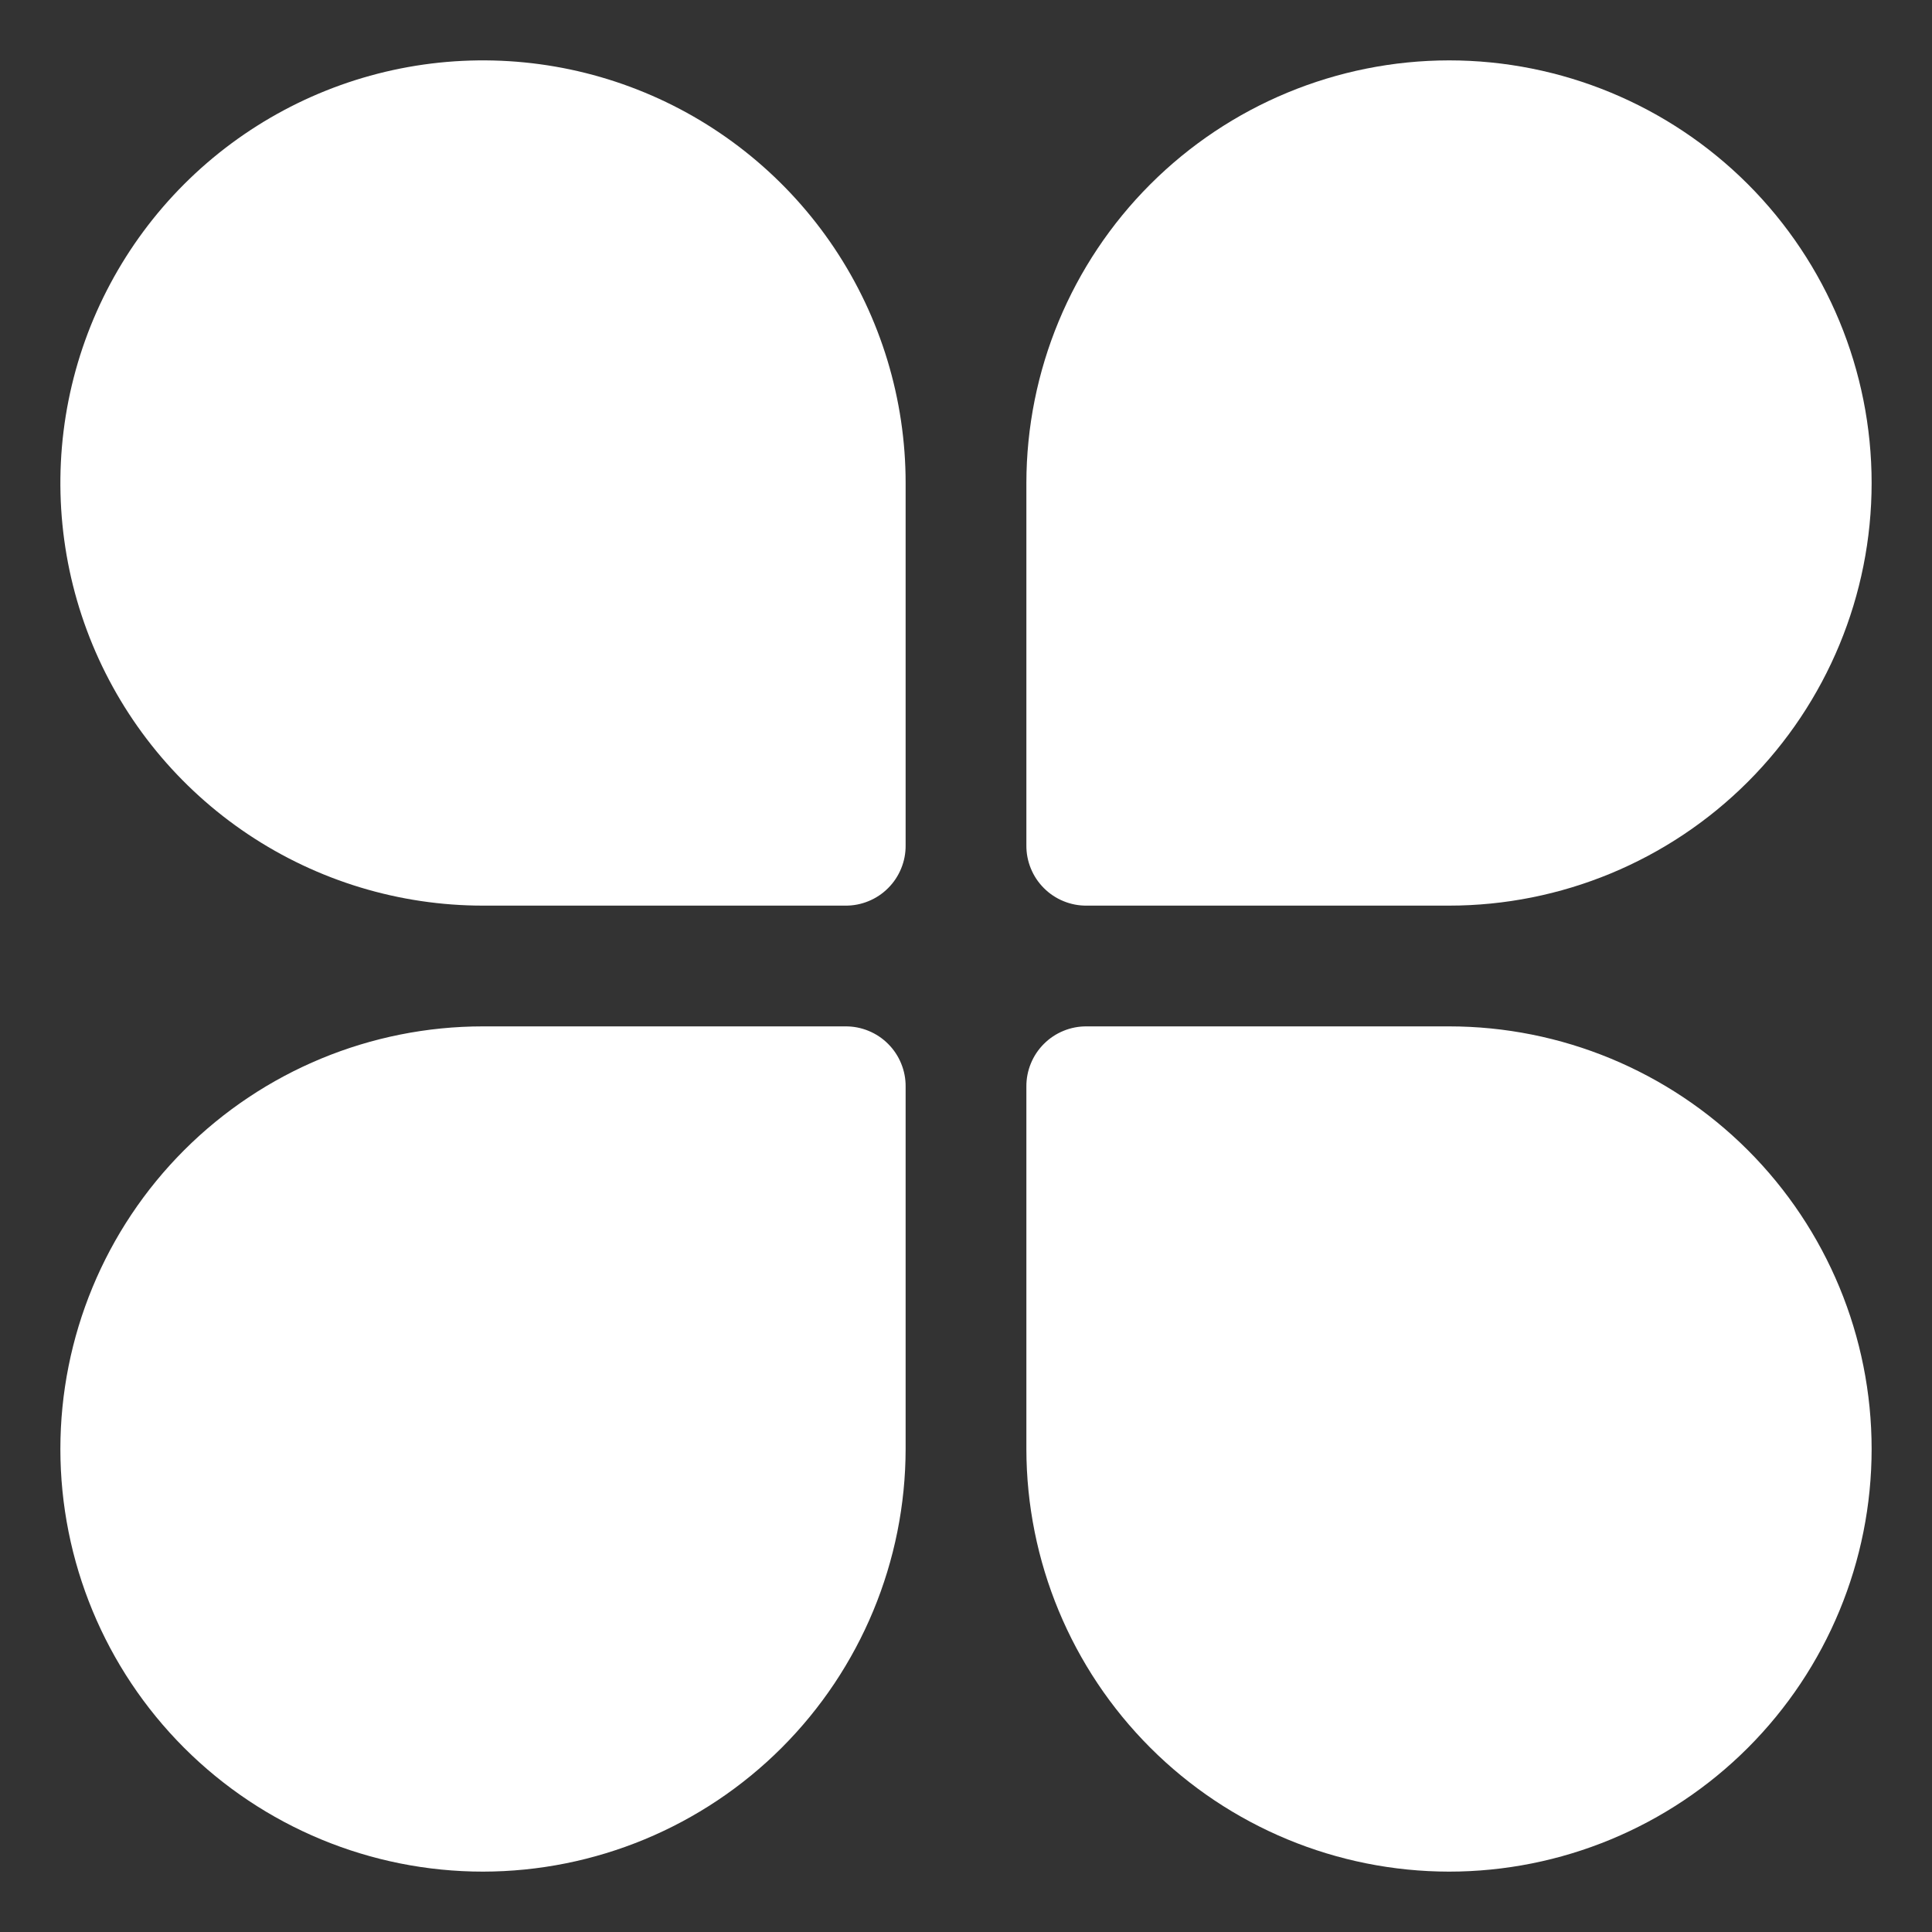 <svg width="60" height="60" viewBox="0 0 60 60" fill="none" xmlns="http://www.w3.org/2000/svg">
<rect x="0" y="0" width="60" height="60" fill="#333333" stroke="none"/>
<path d="M45 58.125C48.481 58.125 51.819 56.742 54.281 54.281C56.742 51.819 58.125 48.481 58.125 45C58.125 41.519 56.742 38.181 54.281 35.719C51.819 33.258 48.481 31.875 45 31.875H33.75C33.503 31.873 33.258 31.919 33.03 32.013C32.801 32.106 32.593 32.244 32.419 32.419C32.244 32.593 32.106 32.801 32.013 33.03C31.919 33.258 31.873 33.503 31.875 33.75V45C31.879 48.48 33.263 51.816 35.724 54.277C38.184 56.737 41.52 58.121 45 58.125Z" fill="white"/>
<path d="M45 1.875C41.52 1.879 38.184 3.263 35.724 5.723C33.263 8.184 31.879 11.52 31.875 15V26.25C31.873 26.497 31.919 26.742 32.013 26.97C32.106 27.199 32.244 27.407 32.419 27.581C32.593 27.756 32.801 27.894 33.03 27.987C33.258 28.081 33.503 28.128 33.75 28.125H45C48.481 28.125 51.819 26.742 54.281 24.281C56.742 21.819 58.125 18.481 58.125 15C58.125 11.519 56.742 8.181 54.281 5.719C51.819 3.258 48.481 1.875 45 1.875Z" fill="white"/>
<path d="M15 58.125C18.48 58.121 21.816 56.737 24.277 54.277C26.737 51.816 28.121 48.48 28.125 45V33.75C28.128 33.503 28.081 33.258 27.987 33.03C27.894 32.801 27.756 32.593 27.581 32.419C27.407 32.244 27.199 32.106 26.97 32.013C26.742 31.919 26.497 31.873 26.25 31.875H15C11.519 31.875 8.181 33.258 5.719 35.719C3.258 38.181 1.875 41.519 1.875 45C1.875 48.481 3.258 51.819 5.719 54.281C8.181 56.742 11.519 58.125 15 58.125Z" fill="white"/>
<path d="M15 28.125H26.25C26.497 28.128 26.742 28.081 26.97 27.987C27.199 27.894 27.407 27.756 27.581 27.581C27.756 27.407 27.894 27.199 27.987 26.97C28.081 26.742 28.128 26.497 28.125 26.25V15C28.125 12.404 27.355 9.867 25.913 7.708C24.471 5.55 22.421 3.867 20.023 2.874C17.624 1.881 14.985 1.621 12.439 2.127C9.893 2.634 7.555 3.884 5.719 5.719C3.884 7.555 2.634 9.893 2.127 12.439C1.621 14.985 1.881 17.624 2.874 20.023C3.867 22.421 5.55 24.471 7.708 25.913C9.867 27.355 12.404 28.125 15 28.125Z" fill="white"/>
</svg>
